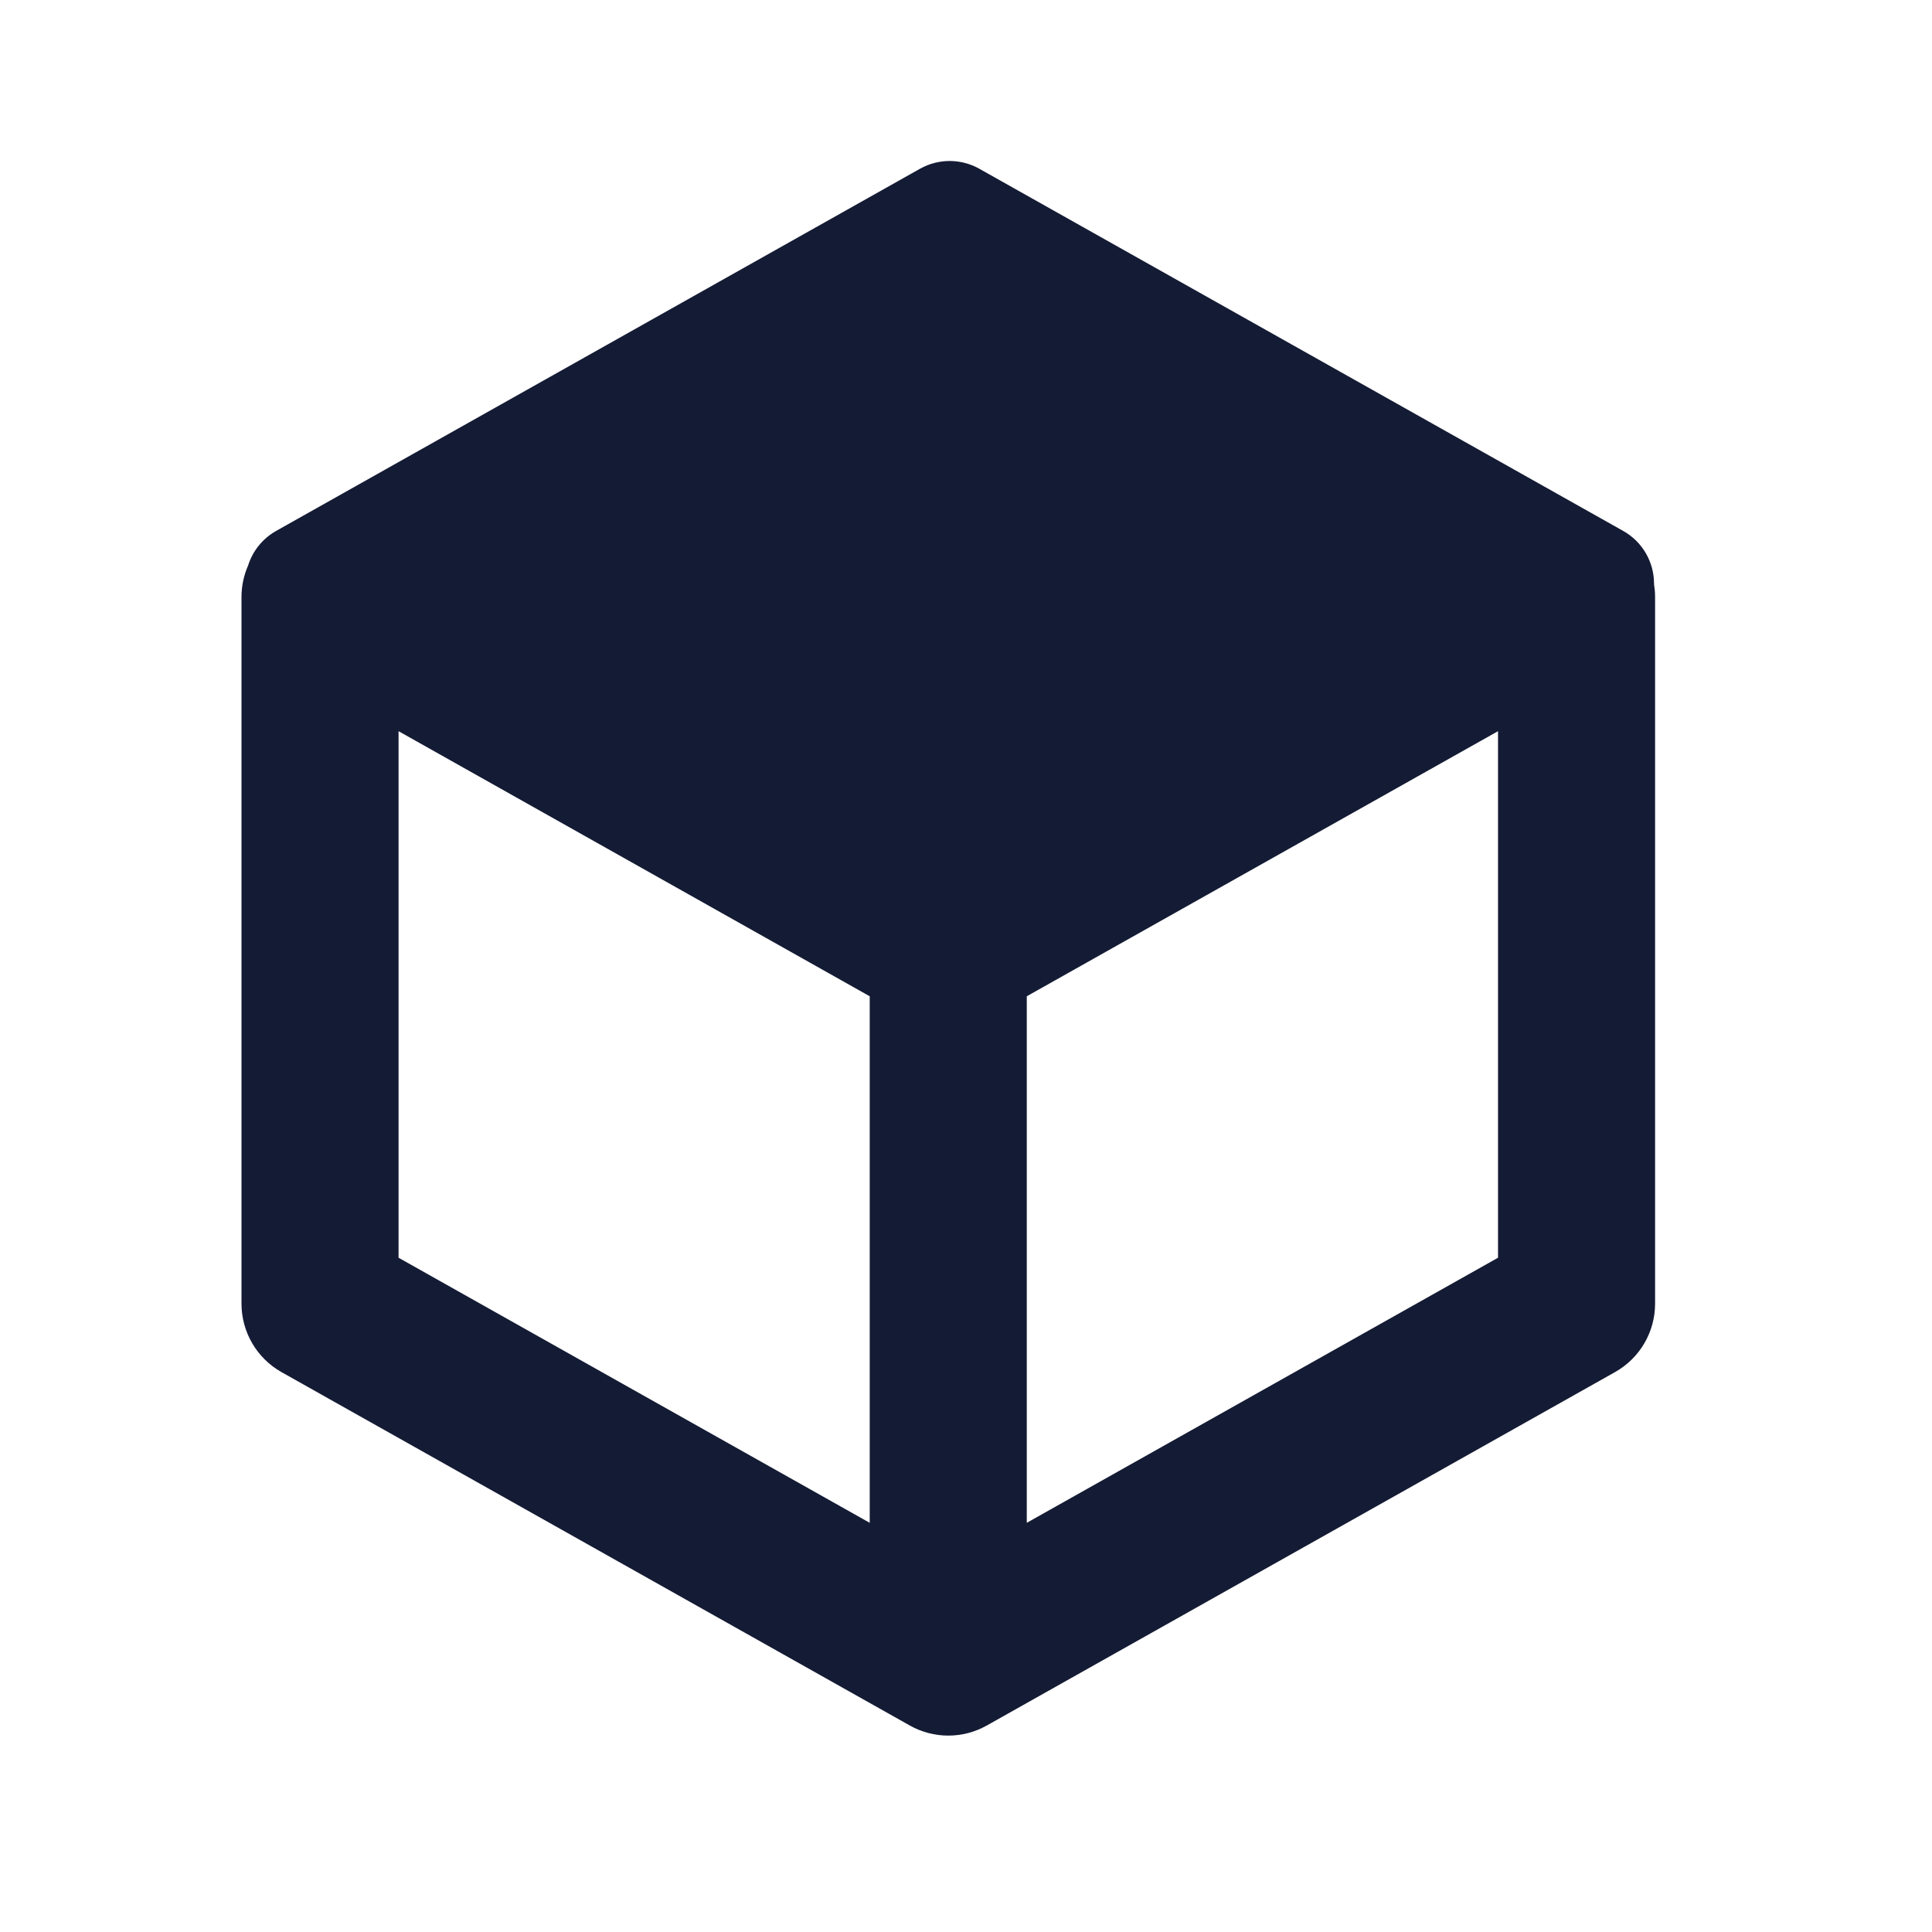 <svg width="24" height="24" viewBox="0 0 24 24" fill="none" xmlns="http://www.w3.org/2000/svg">
<path fill-rule="evenodd" clip-rule="evenodd" d="M12.165 2.096C11.936 1.968 11.658 1.968 11.429 2.096L3.429 6.596C3.261 6.691 3.138 6.846 3.082 7.025C3.029 7.146 3 7.278 3 7.415V16.195C3 16.547 3.19 16.872 3.497 17.045L11.302 21.435C11.599 21.602 11.961 21.602 12.258 21.435L20.062 17.045C20.37 16.872 20.56 16.547 20.56 16.195V7.415C20.56 7.361 20.555 7.308 20.547 7.256C20.547 7.254 20.547 7.252 20.547 7.25C20.547 6.979 20.401 6.729 20.165 6.596L12.165 2.096ZM4.951 9.083L10.804 12.376V18.917L4.951 15.624V9.083ZM18.609 15.624L12.755 18.917V12.376L18.609 9.083V15.624Z" fill="#141B34"/>
</svg>
